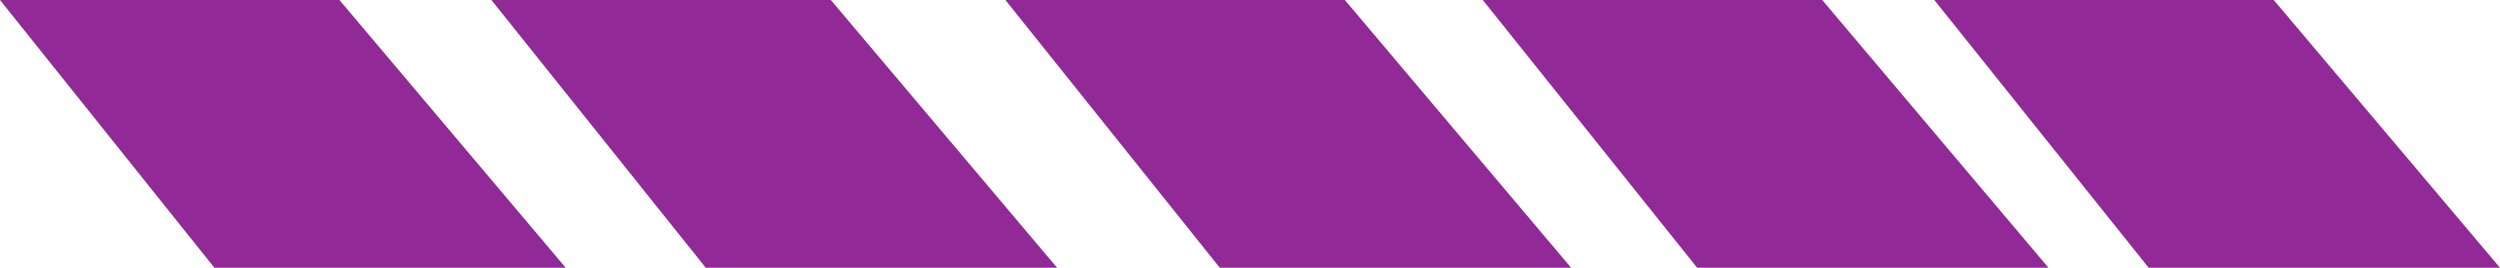 <svg xmlns="http://www.w3.org/2000/svg" width="2319.969" height="248.459" viewBox="0 0 2319.969 248.459"><defs><style>.a{fill:#912a97;}</style></defs><g transform="translate(194.069 -372.398)"><path class="a" d="M261.931,12574.4h315L786.9,12822.857H460.867Z" transform="translate(0 -12202)"/><path class="a" d="M261.931,12574.4h315L786.9,12822.857H460.867Z" transform="translate(-456 -12202)"/><path class="a" d="M261.931,12574.4h315L786.9,12822.857H460.867Z" transform="translate(477 -12202)"/><path class="a" d="M261.931,12574.4h315L786.9,12822.857H460.867Z" transform="translate(920 -12202)"/><path class="a" d="M261.931,12574.4h315L786.9,12822.857H460.867Z" transform="translate(1339 -12202)"/></g></svg>